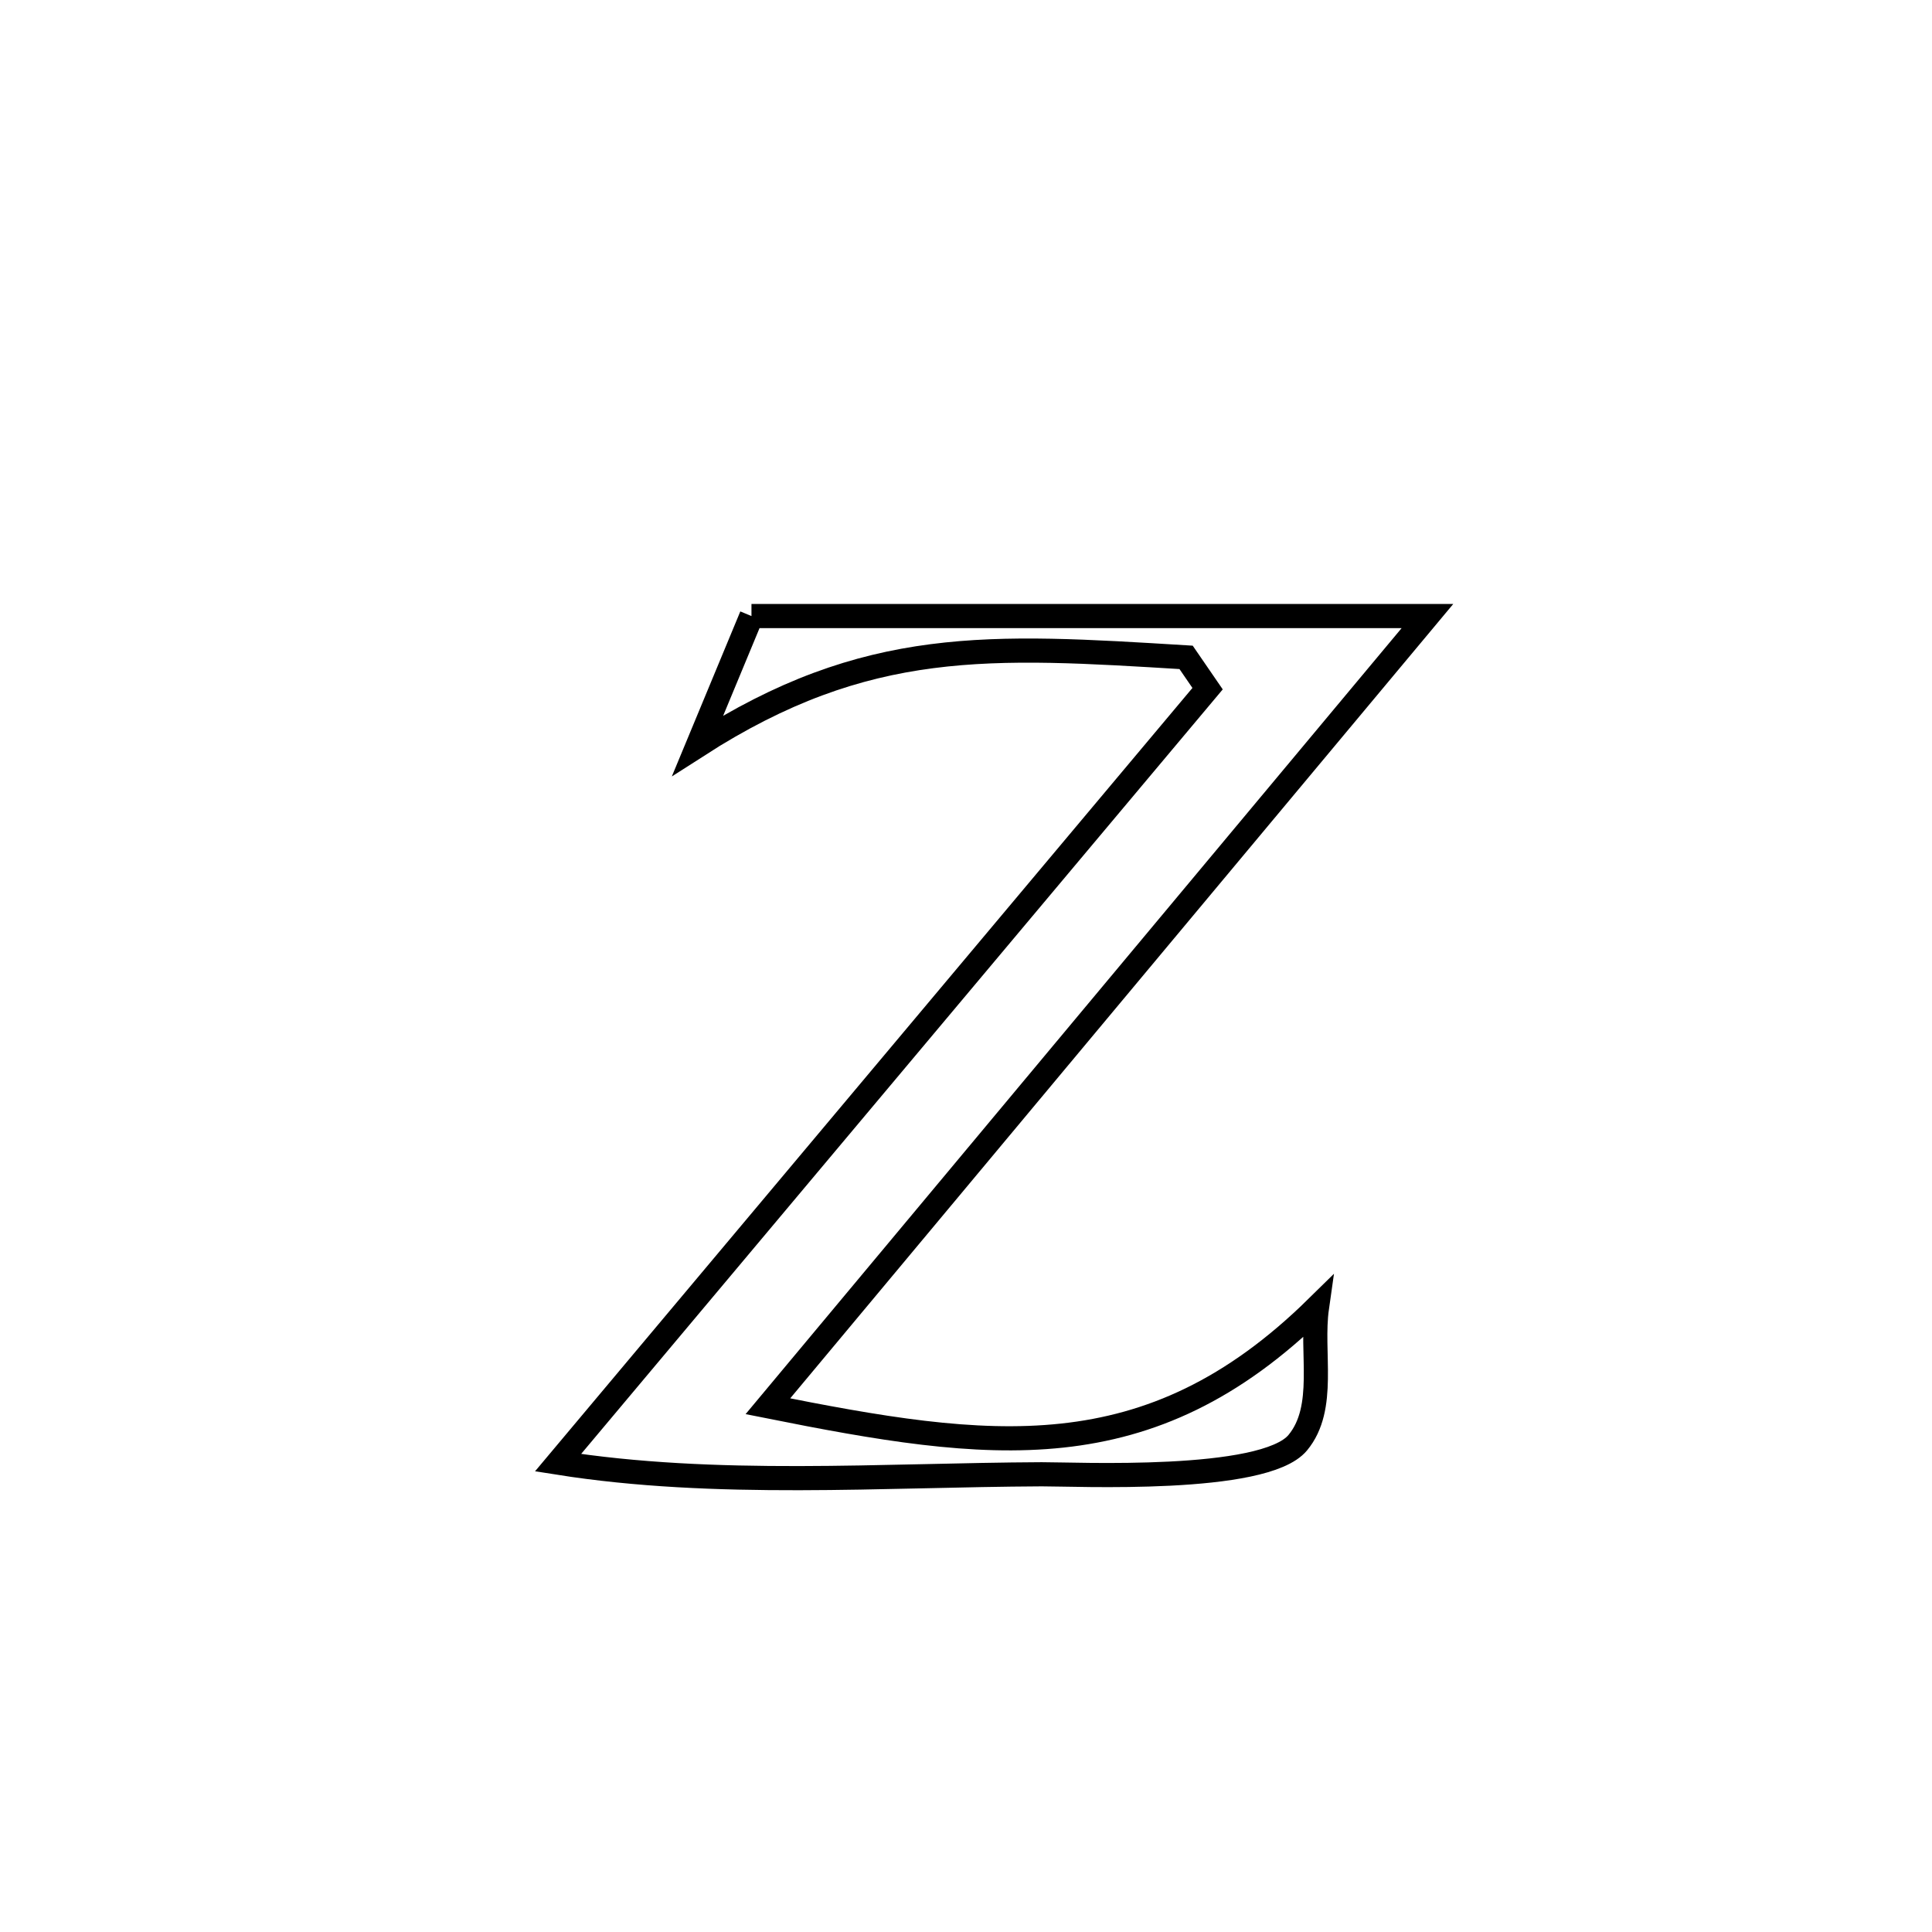 <svg xmlns="http://www.w3.org/2000/svg" viewBox="0.0 0.0 24.0 24.0" height="200px" width="200px"><path fill="none" stroke="black" stroke-width=".3" stroke-opacity="1.0"  filling="0" d="M9.335 7.653 L9.335 7.653 C10.734 7.653 12.134 7.653 13.533 7.653 C14.933 7.653 16.332 7.653 17.732 7.653 L17.732 7.653 C16.366 9.289 15.001 10.925 13.635 12.561 C12.27 14.197 10.904 15.833 9.539 17.469 L9.539 17.469 C12.29 18.018 14.264 18.301 16.36 16.241 L16.36 16.241 C16.28 16.802 16.482 17.487 16.121 17.922 C15.702 18.426 13.35 18.312 12.94 18.314 C10.956 18.323 8.893 18.481 6.932 18.17 L6.932 18.17 C8.277 16.567 9.621 14.965 10.966 13.363 C12.311 11.76 13.656 10.158 15.001 8.555 L15.001 8.555 C14.912 8.426 14.823 8.296 14.734 8.166 L14.734 8.166 C12.304 8.018 10.769 7.91 8.668 9.26 L8.668 9.26 C8.89 8.725 9.112 8.189 9.335 7.653 L9.335 7.653"></path></svg>
